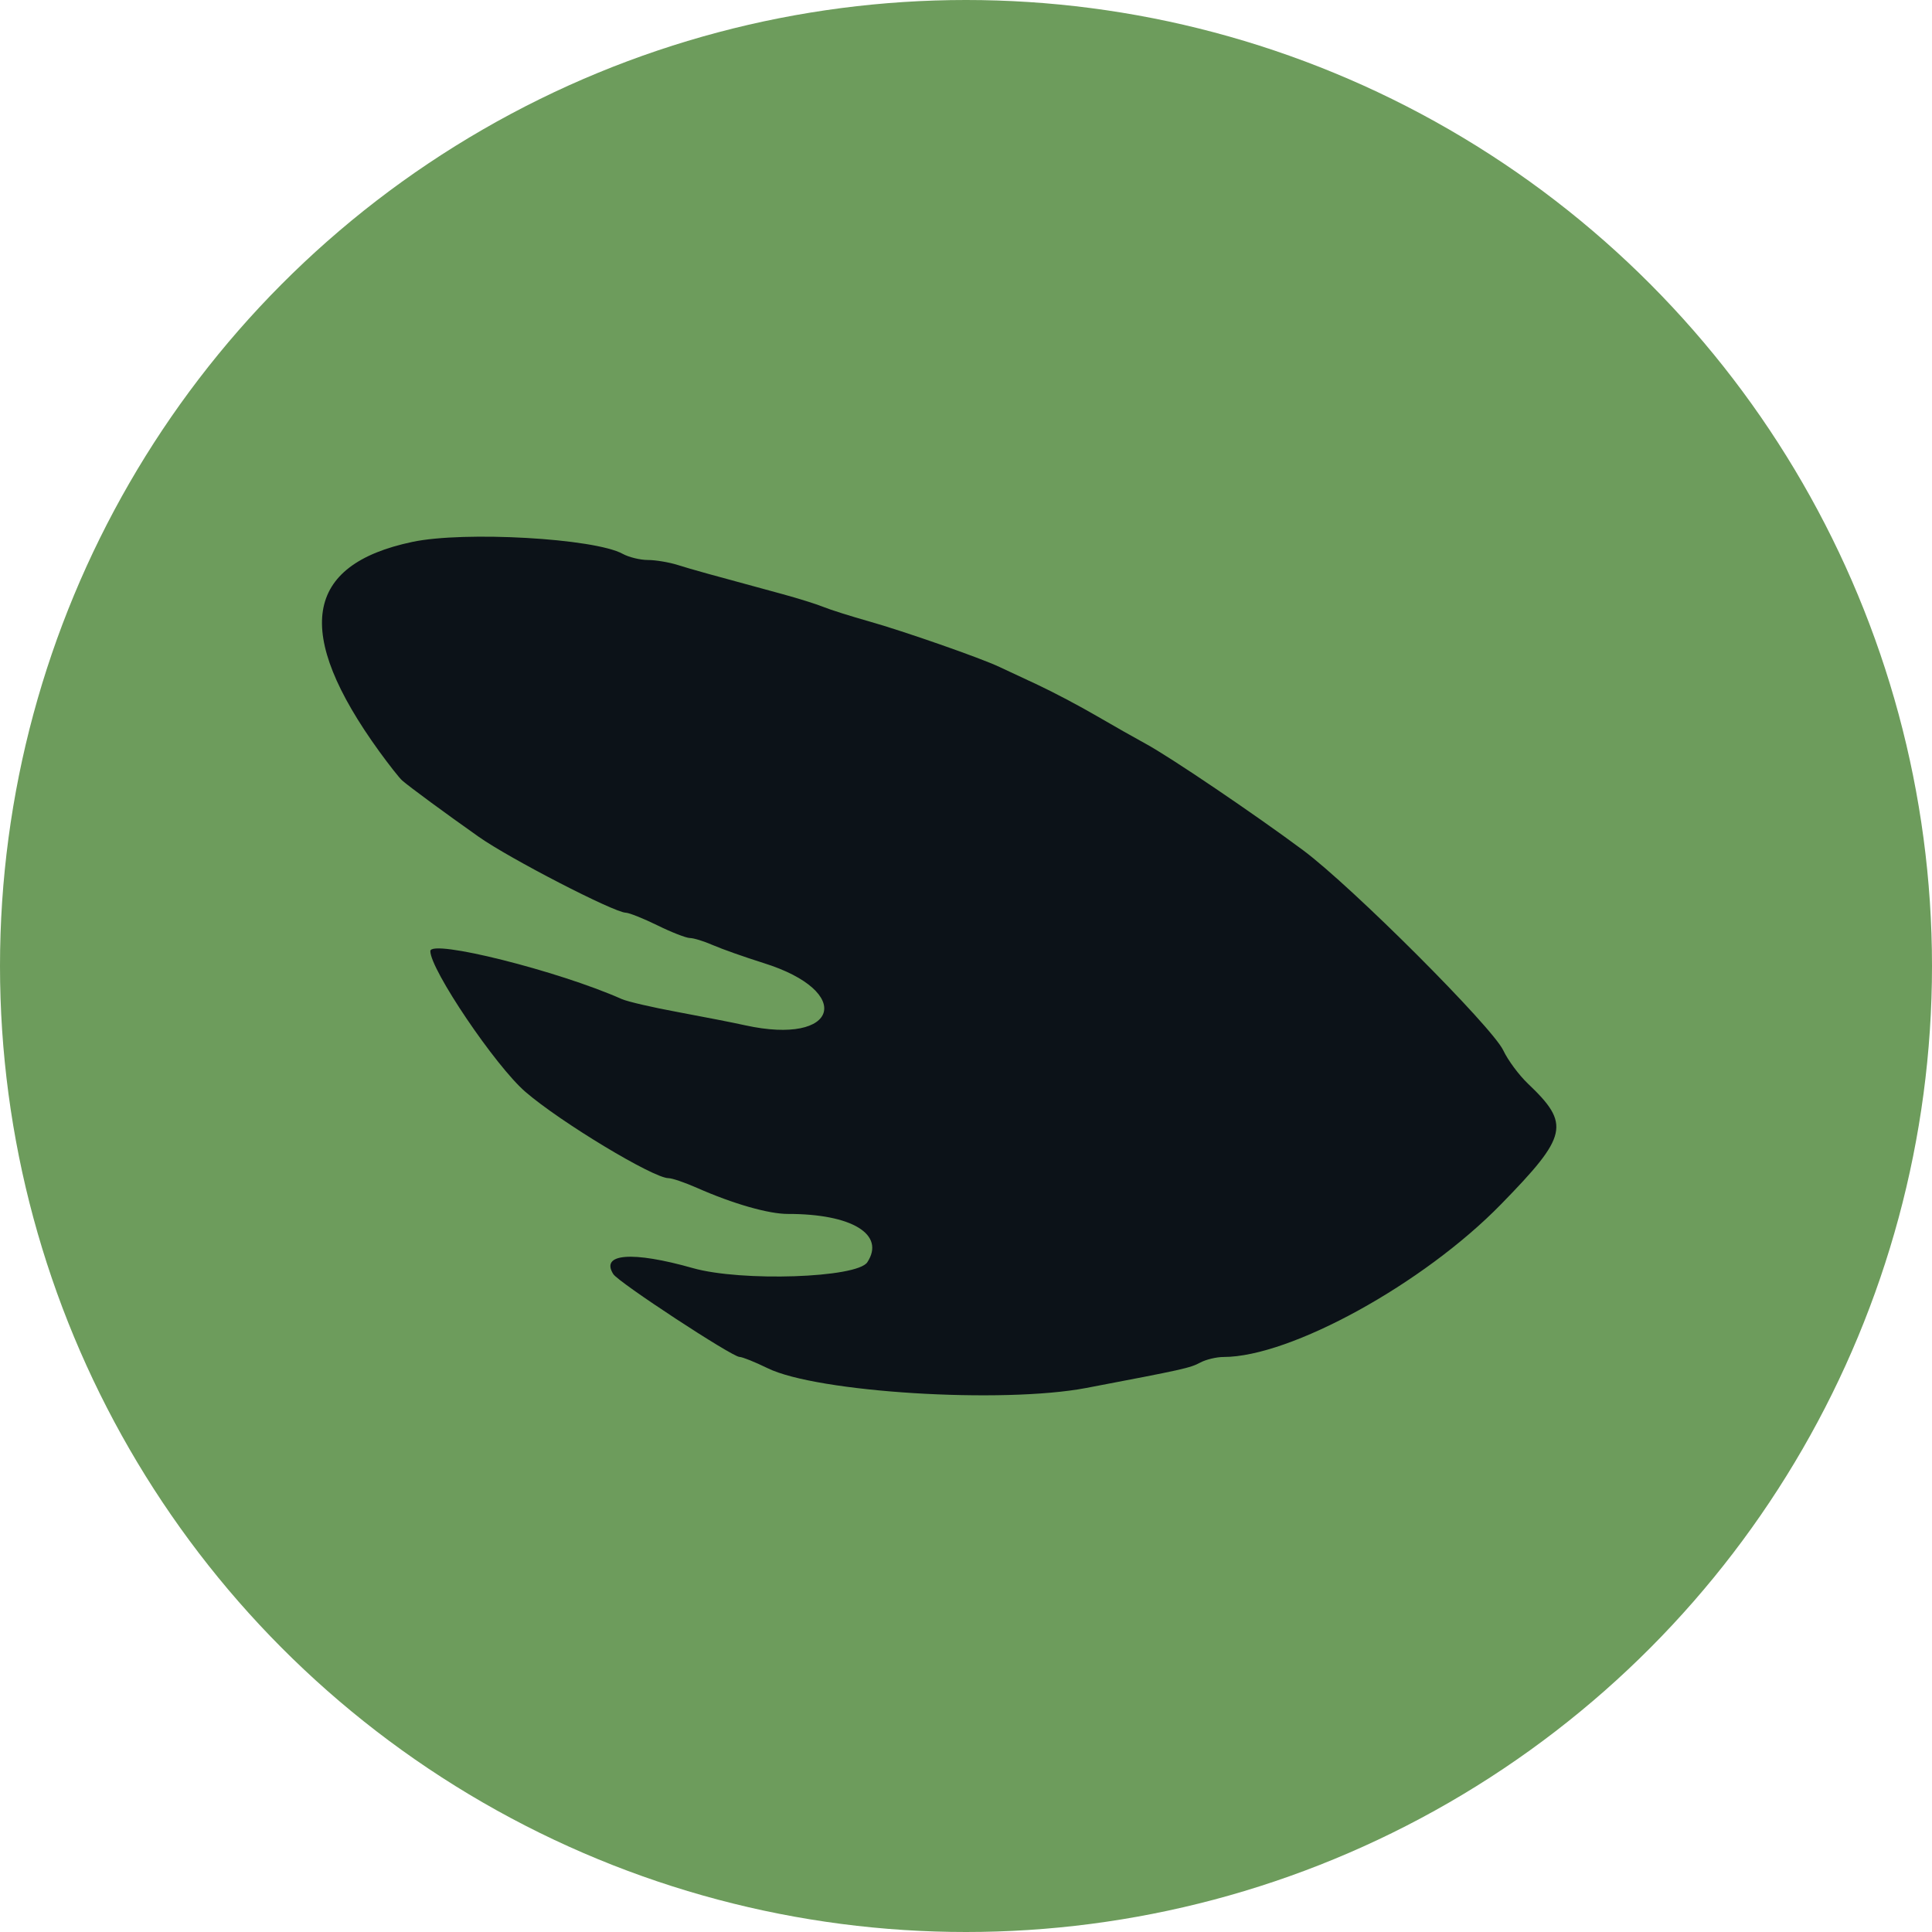 <svg width="27" height="27" viewBox="0 0 27 27" fill="none" xmlns="http://www.w3.org/2000/svg">
<circle cx="13.5" cy="13.5" r="13.5" fill="#6D9C5C"/>
<path fill-rule="evenodd" clip-rule="evenodd" d="M5.764 7.573C4.248 7.892 4.098 8.839 5.3 10.501C5.438 10.691 5.582 10.874 5.621 10.908C5.731 11.003 6.216 11.36 6.691 11.695C7.12 11.998 8.578 12.75 8.744 12.755C8.792 12.756 8.992 12.836 9.188 12.932C9.384 13.029 9.588 13.108 9.641 13.109C9.694 13.109 9.839 13.154 9.962 13.208C10.086 13.262 10.405 13.375 10.672 13.459C11.945 13.857 11.721 14.616 10.415 14.329C10.25 14.292 9.827 14.21 9.474 14.144C9.12 14.079 8.767 13.997 8.689 13.962C7.803 13.568 6.014 13.12 6.014 13.292C6.014 13.55 6.925 14.899 7.343 15.259C7.832 15.682 9.131 16.465 9.342 16.465C9.393 16.465 9.571 16.526 9.739 16.6C10.243 16.823 10.742 16.966 11.013 16.965C11.905 16.964 12.376 17.251 12.121 17.64C11.978 17.86 10.36 17.914 9.683 17.722C8.837 17.482 8.387 17.517 8.571 17.806C8.643 17.921 10.231 18.962 10.334 18.963C10.376 18.964 10.552 19.035 10.726 19.12C11.412 19.459 14.007 19.62 15.181 19.397C16.546 19.137 16.63 19.119 16.776 19.041C16.855 18.999 17.001 18.964 17.1 18.964C18.035 18.964 19.894 17.941 20.979 16.828C21.913 15.871 21.949 15.711 21.353 15.144C21.229 15.026 21.074 14.818 21.009 14.68C20.854 14.351 18.893 12.39 18.212 11.883C17.532 11.377 16.345 10.574 16.009 10.393C15.867 10.316 15.559 10.141 15.323 10.004C15.088 9.867 14.719 9.672 14.503 9.571C14.287 9.471 14.046 9.358 13.968 9.321C13.711 9.198 12.622 8.818 12.149 8.685C11.894 8.613 11.605 8.522 11.507 8.482C11.409 8.442 11.152 8.362 10.936 8.303C9.914 8.026 9.672 7.959 9.469 7.895C9.348 7.857 9.161 7.826 9.054 7.826C8.946 7.826 8.788 7.787 8.702 7.74C8.307 7.523 6.49 7.42 5.764 7.573Z" fill="#0C1218"/>
</svg>
